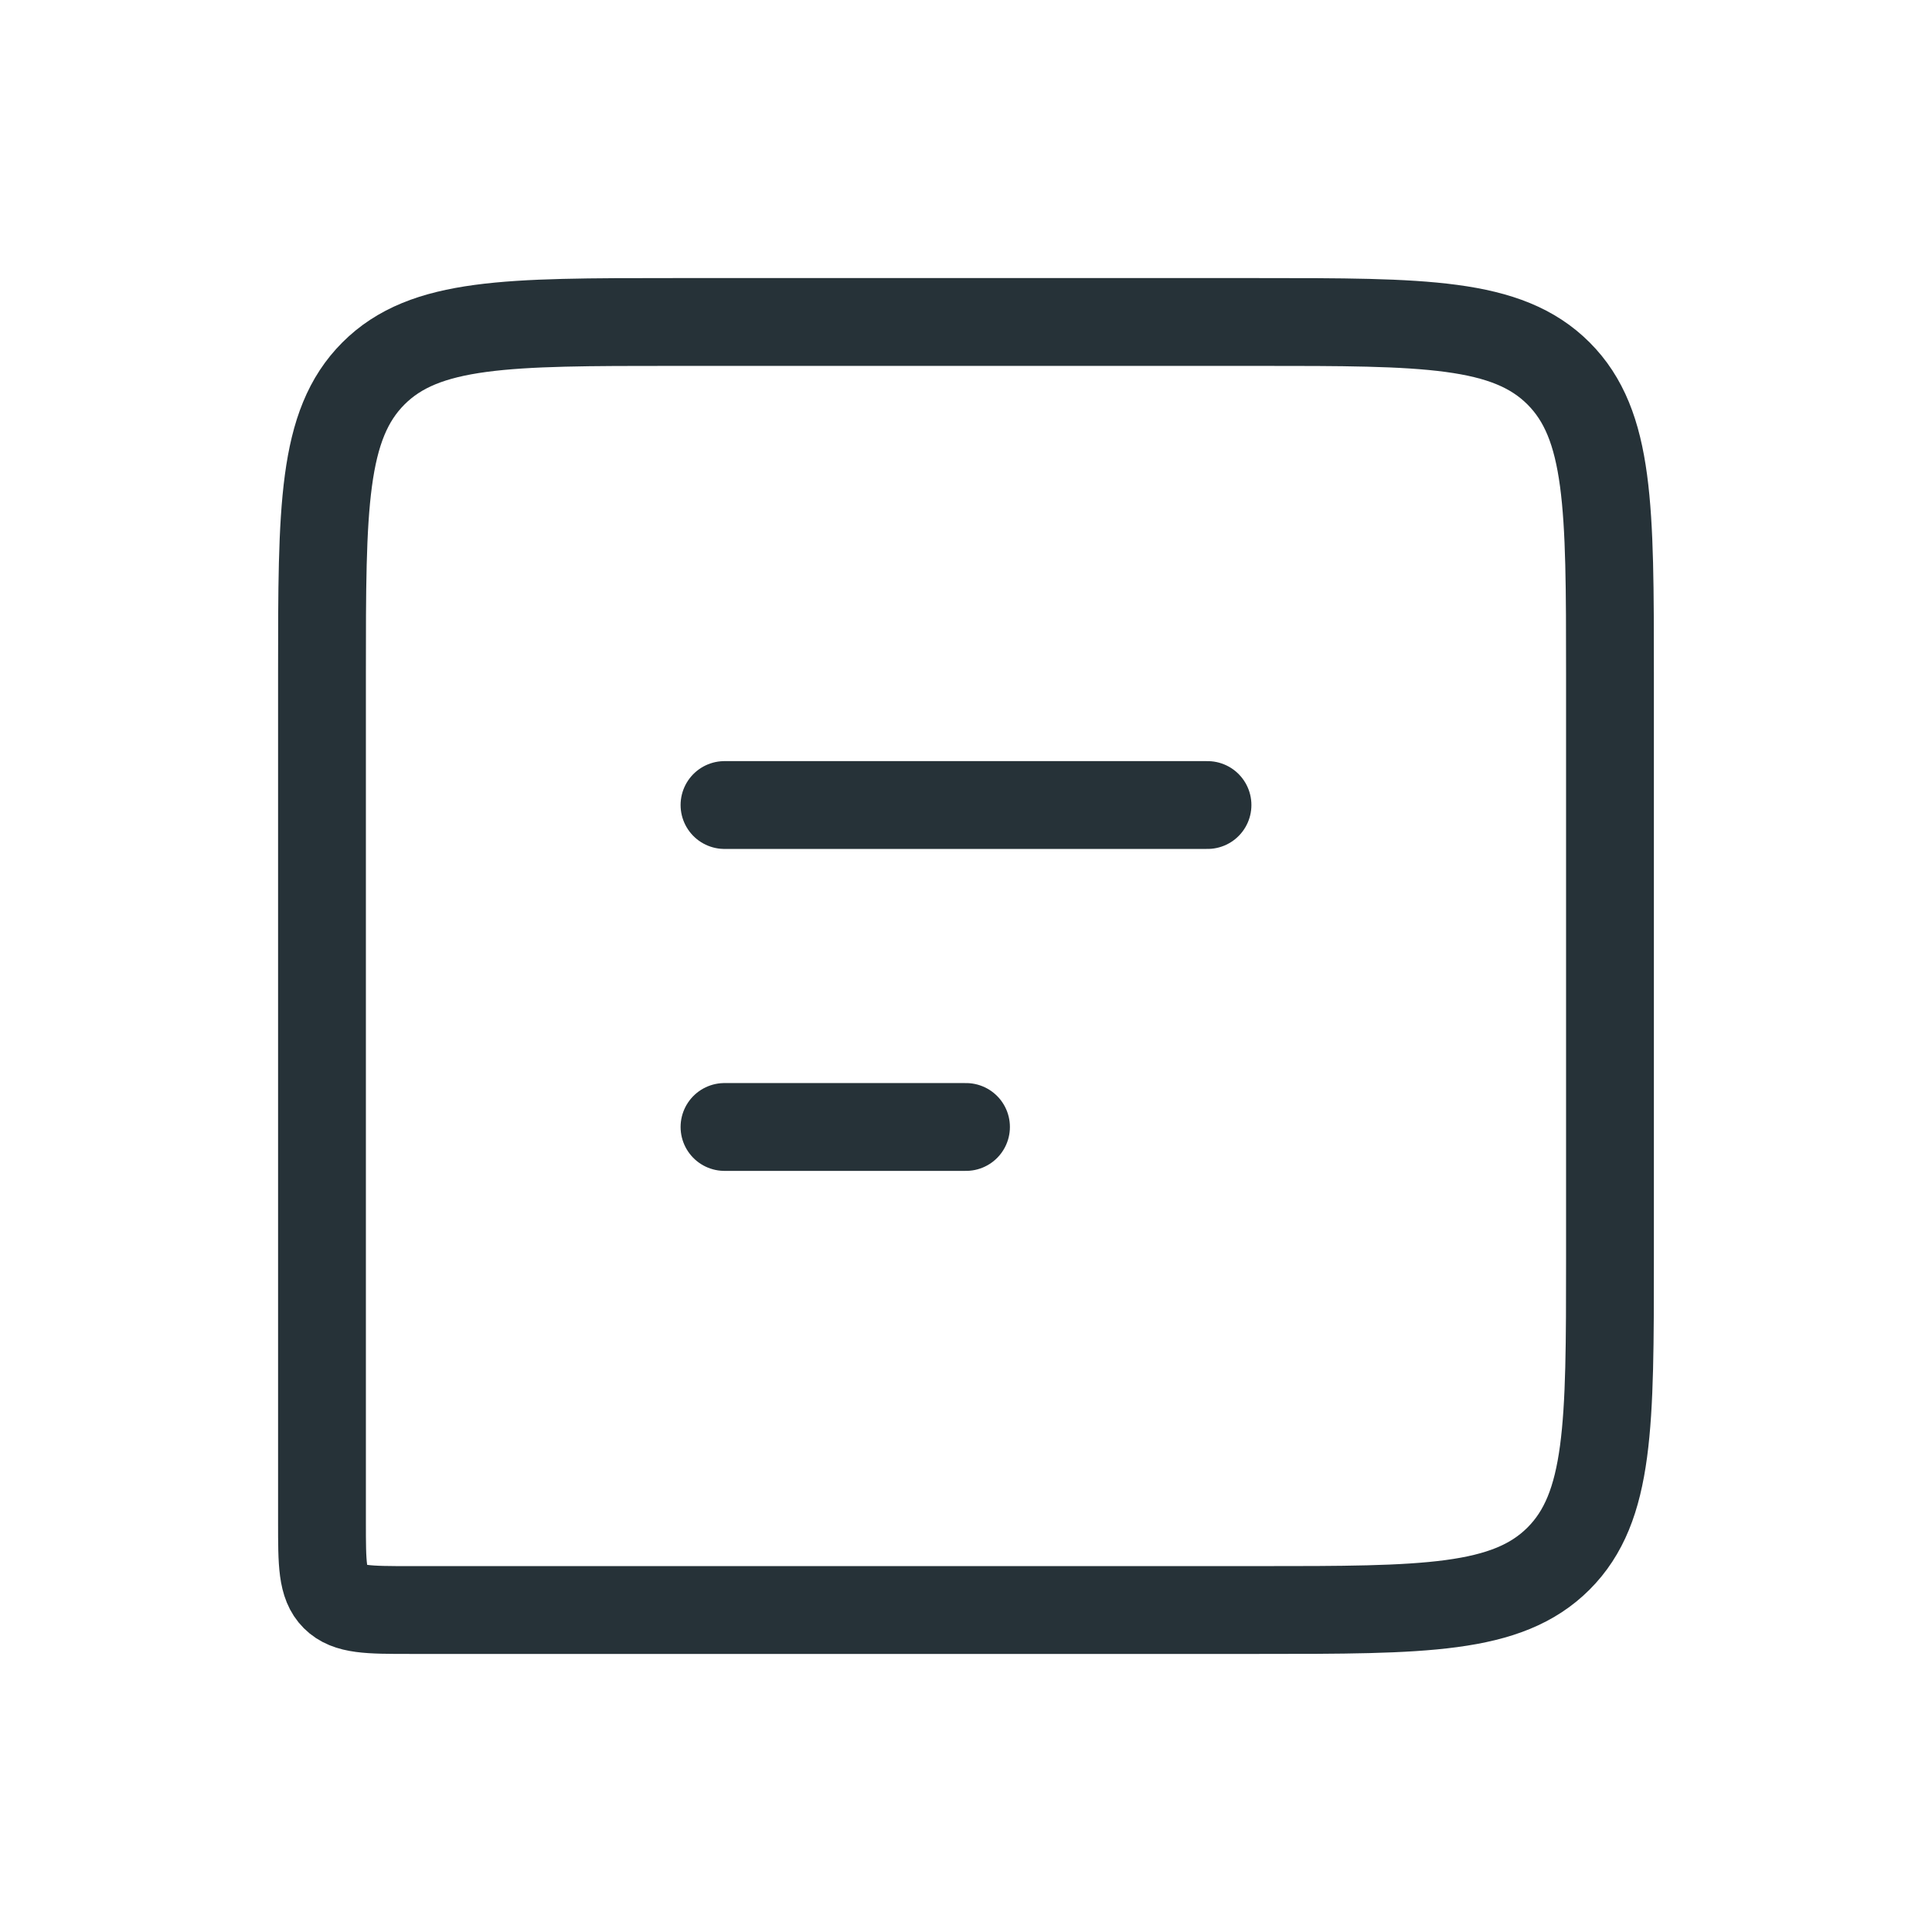 <svg width="44" height="44" viewBox="0 0 44 44" fill="none" xmlns="http://www.w3.org/2000/svg">
<path d="M36.666 15.334C36.666 11.562 36.666 9.677 35.495 8.505C34.323 7.333 32.438 7.333 28.666 7.333H15.333C11.562 7.333 9.676 7.333 8.505 8.505C7.333 9.677 7.333 11.562 7.333 15.334V34.667C7.333 35.61 7.333 36.081 7.626 36.374C7.919 36.667 8.39 36.667 9.333 36.667H28.666C32.438 36.667 34.323 36.667 35.495 35.495C36.666 34.324 36.666 32.438 36.666 28.667V15.334Z" stroke="#263238" stroke-width="2"/>
<path d="M16.5 18.334L27.5 18.334" stroke="#263238" stroke-width="2" stroke-linecap="round" stroke-linejoin="round"/>
<path d="M16.5 25.666H22" stroke="#263238" stroke-width="2" stroke-linecap="round" stroke-linejoin="round"/>
</svg>
